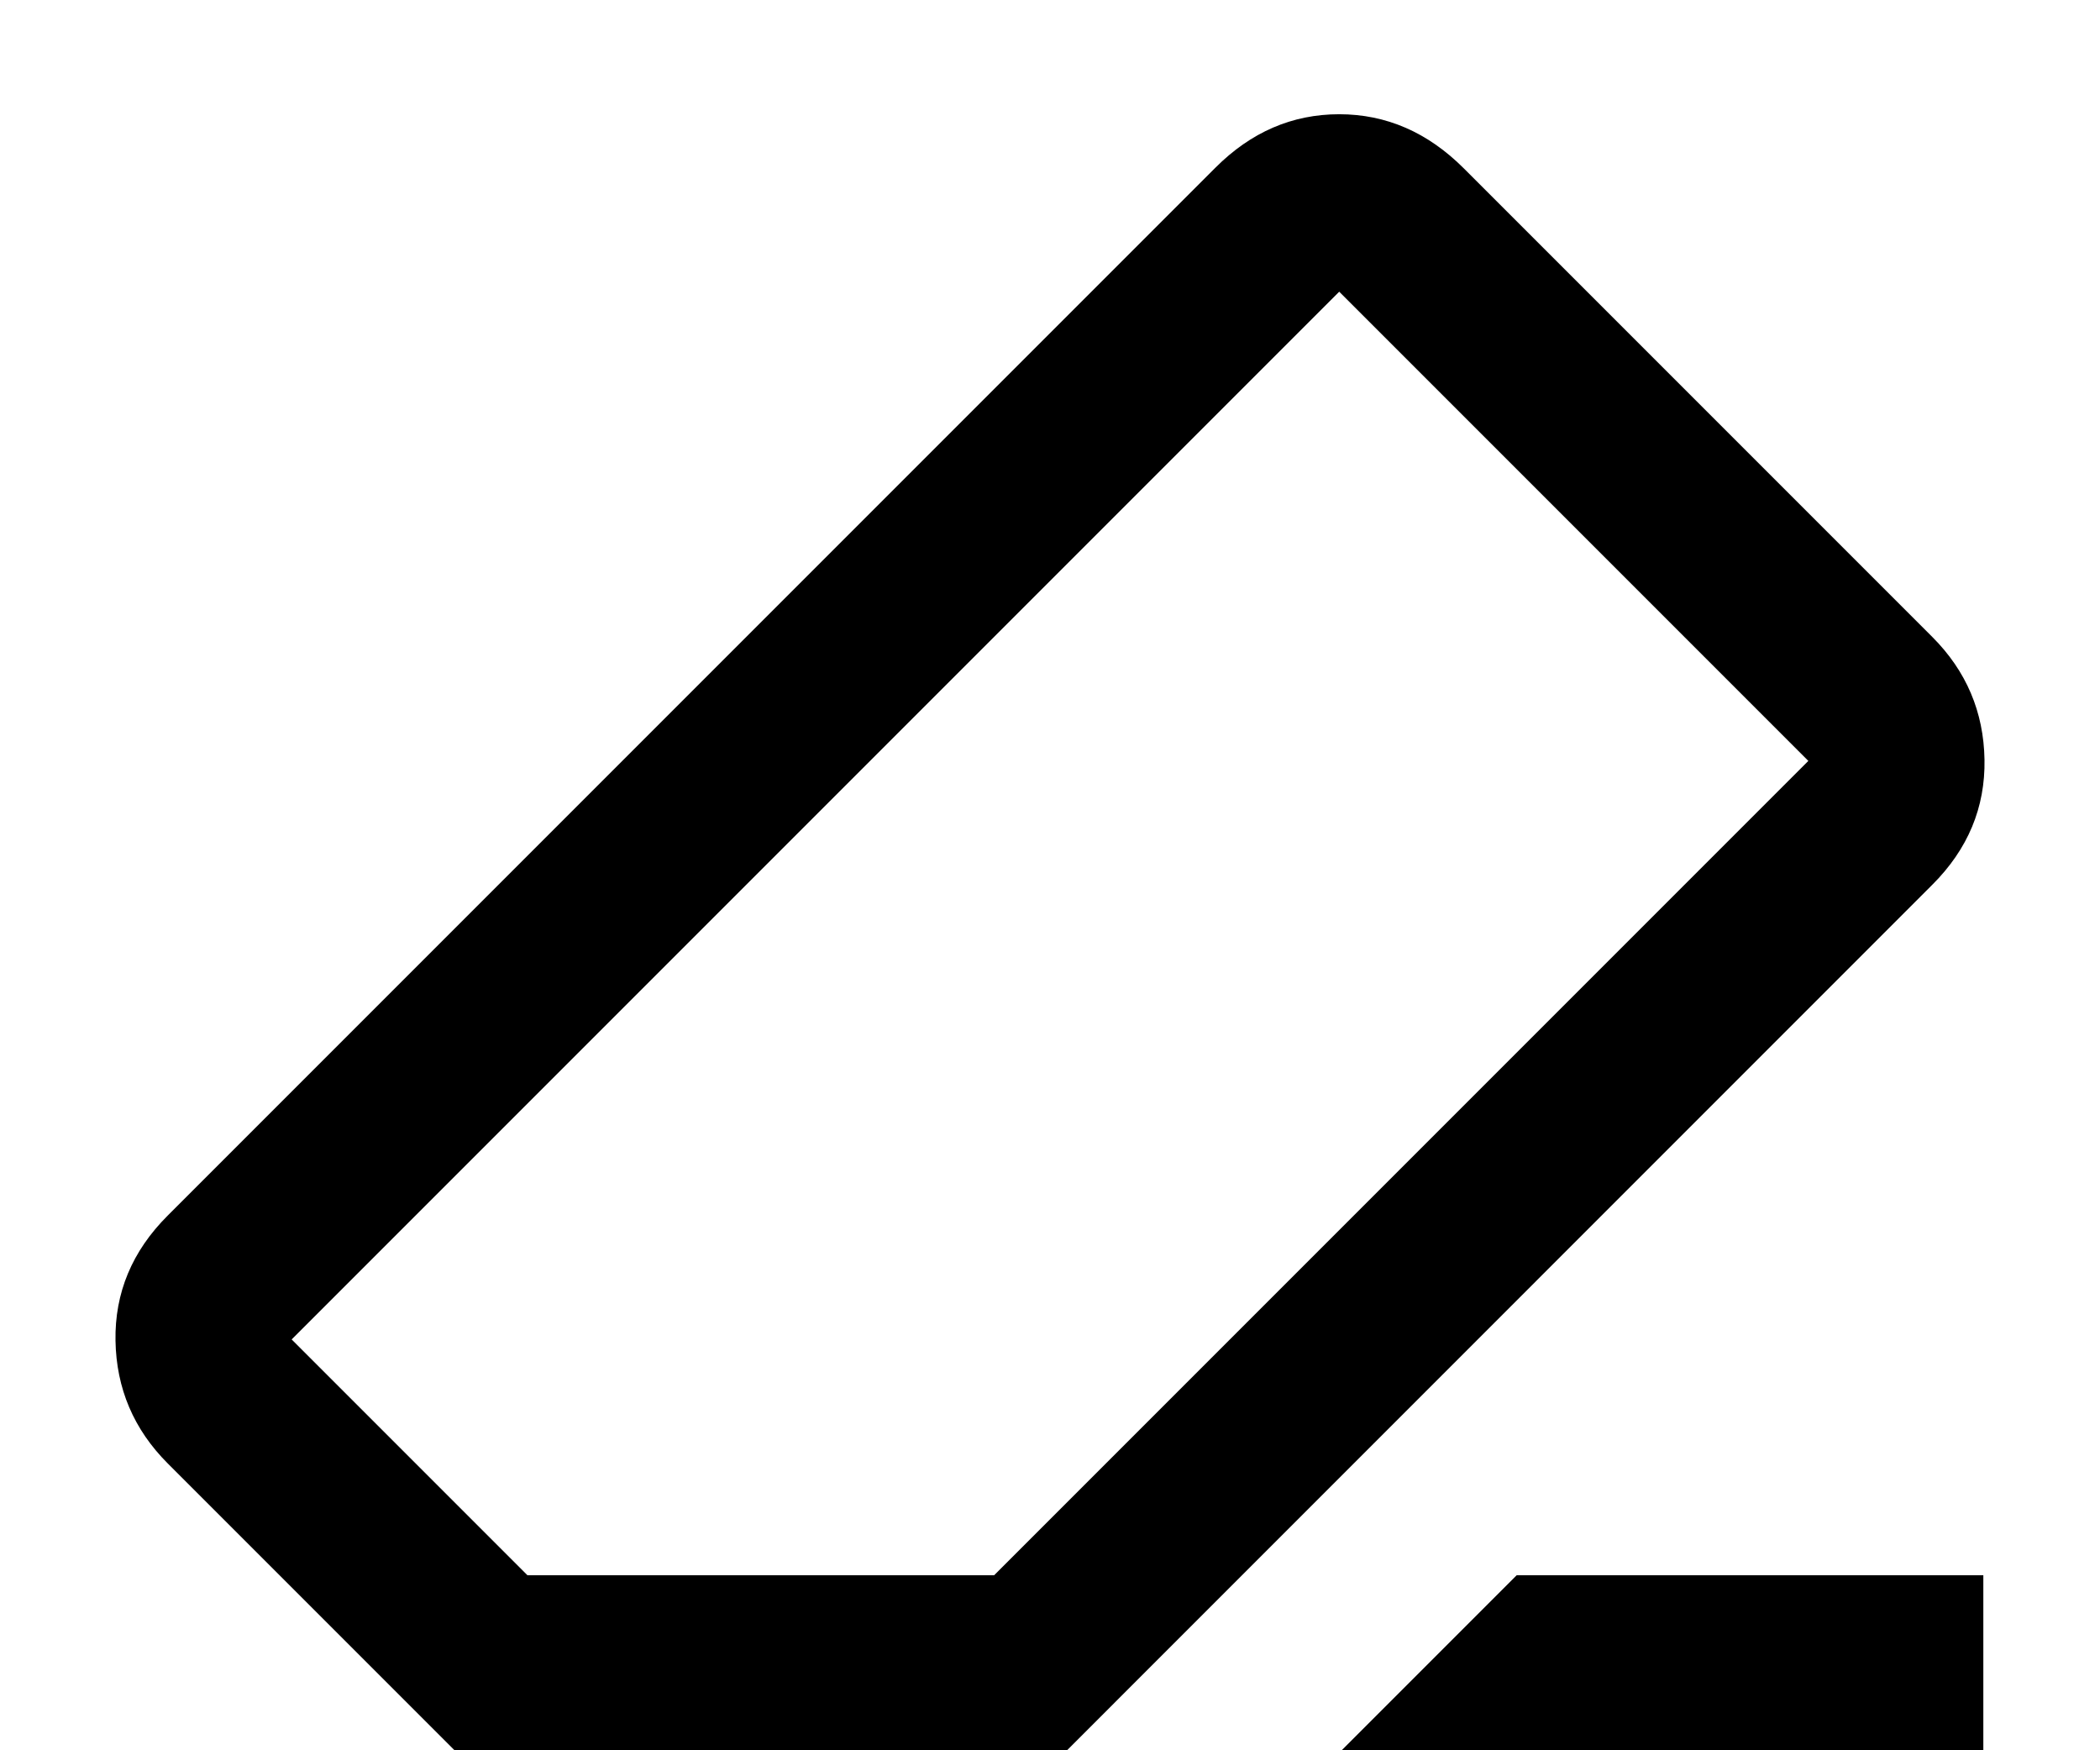 <svg width="18" height="15" viewBox="0 0 18 15" fill="none" xmlns="http://www.w3.org/2000/svg">
<path d="M13 13.5H17V15H11.5L13 13.5ZM3.896 15L1.438 12.542C1.146 12.25 0.997 11.899 0.99 11.49C0.983 11.08 1.132 10.722 1.438 10.417L10.417 1.438C10.722 1.132 11.076 0.979 11.479 0.979C11.882 0.979 12.238 1.134 12.547 1.443L16.562 5.458C16.854 5.75 17.003 6.101 17.01 6.51C17.017 6.92 16.868 7.278 16.562 7.583L9.146 15H3.896ZM8.521 13.5L15.5 6.521L11.479 2.5L2.5 11.479L4.521 13.5H8.521Z" fill="black"/>
</svg>
